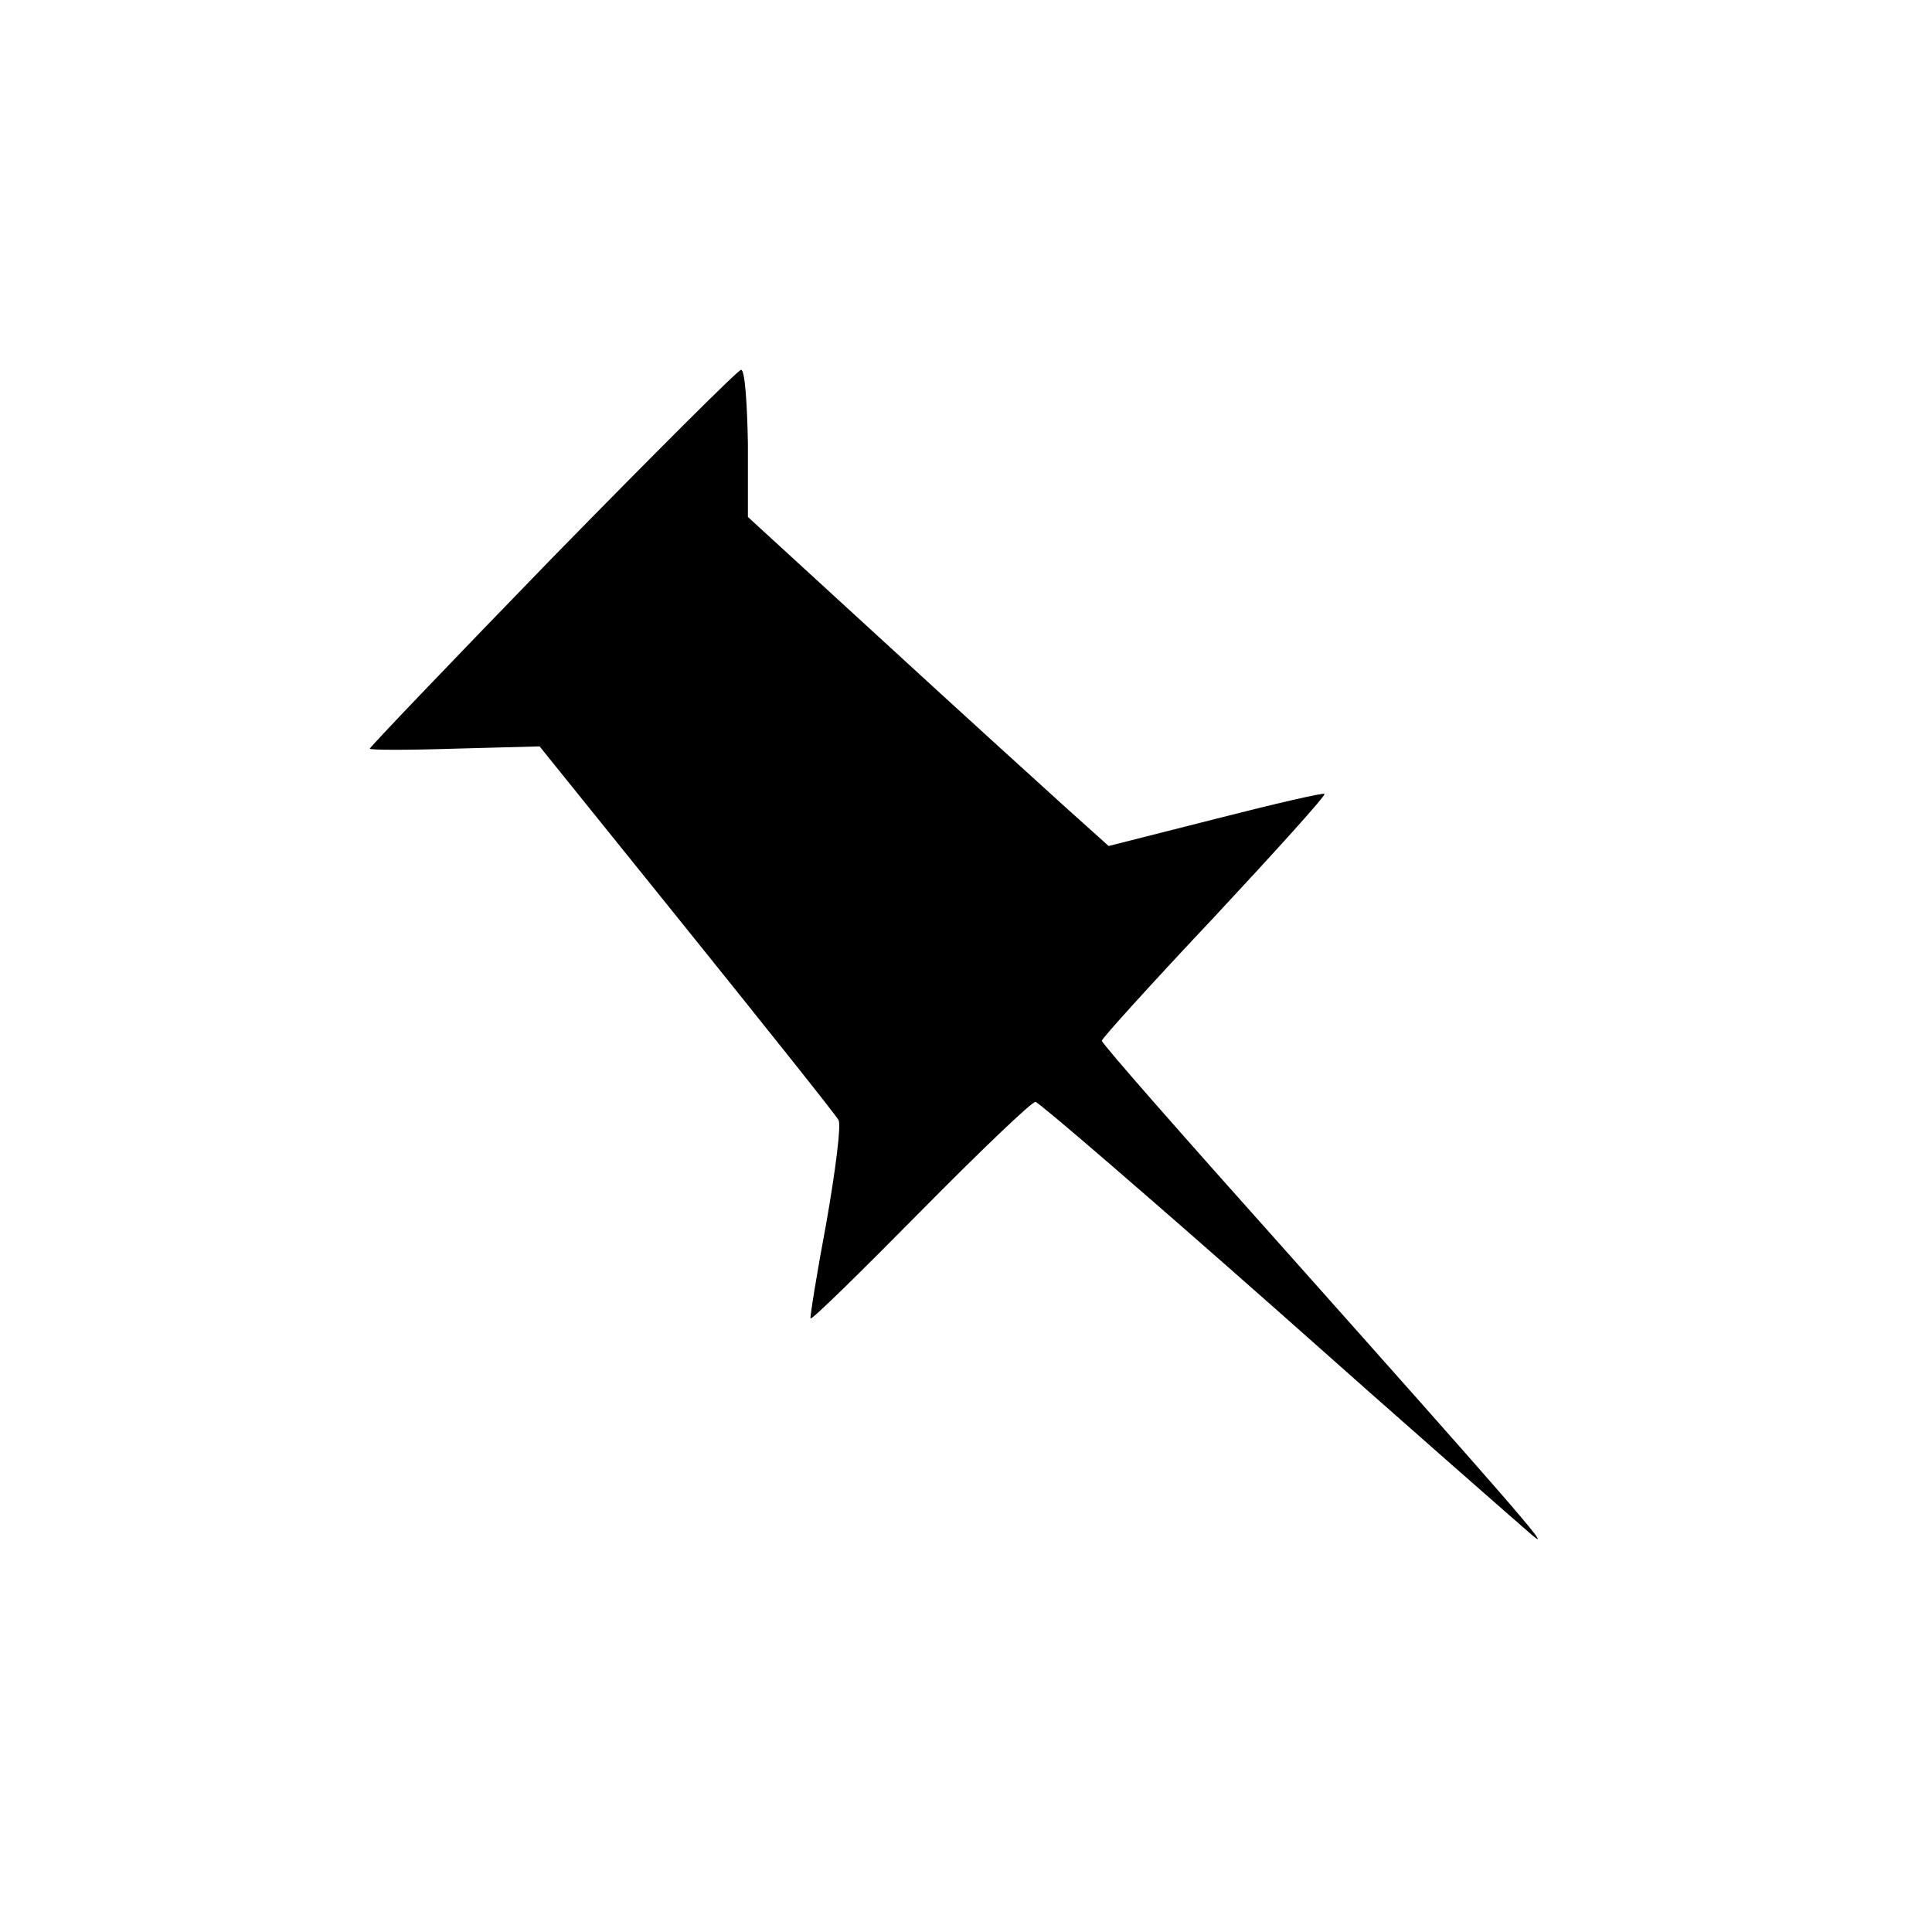 <?xml version="1.0" standalone="no"?>
<!DOCTYPE svg PUBLIC "-//W3C//DTD SVG 20010904//EN"
 "http://www.w3.org/TR/2001/REC-SVG-20010904/DTD/svg10.dtd">
<svg version="1.0" xmlns="http://www.w3.org/2000/svg" viewBox="0 0 256 256"
 preserveAspectRatio="xMidYMid meet">
<g transform="translate(0,256) scale(0.1,-0.1)" stroke="none">
<path d="M732 1821 c-133 -137 -242 -251 -242 -253 0 -2 51 -2 113 0 l112 3
195 -242 c107 -133 198 -247 201 -253 4 -6 -4 -67 -16 -136 -13 -69 -22 -126
-21 -127 2 -2 67 62 146 142 79 80 147 145 152 145 4 0 148 -124 320 -276 172
-153 324 -286 338 -298 34 -29 -39 54 -324 374 -135 151 -246 277 -246 281 0
3 67 77 149 164 82 88 148 161 146 163 -1 2 -66 -13 -144 -33 l-142 -36 -59
53 c-32 29 -140 127 -239 218 l-180 165 0 98 c-1 53 -4 97 -9 97 -4 0 -116
-112 -250 -249z"/>
</g>
</svg>
